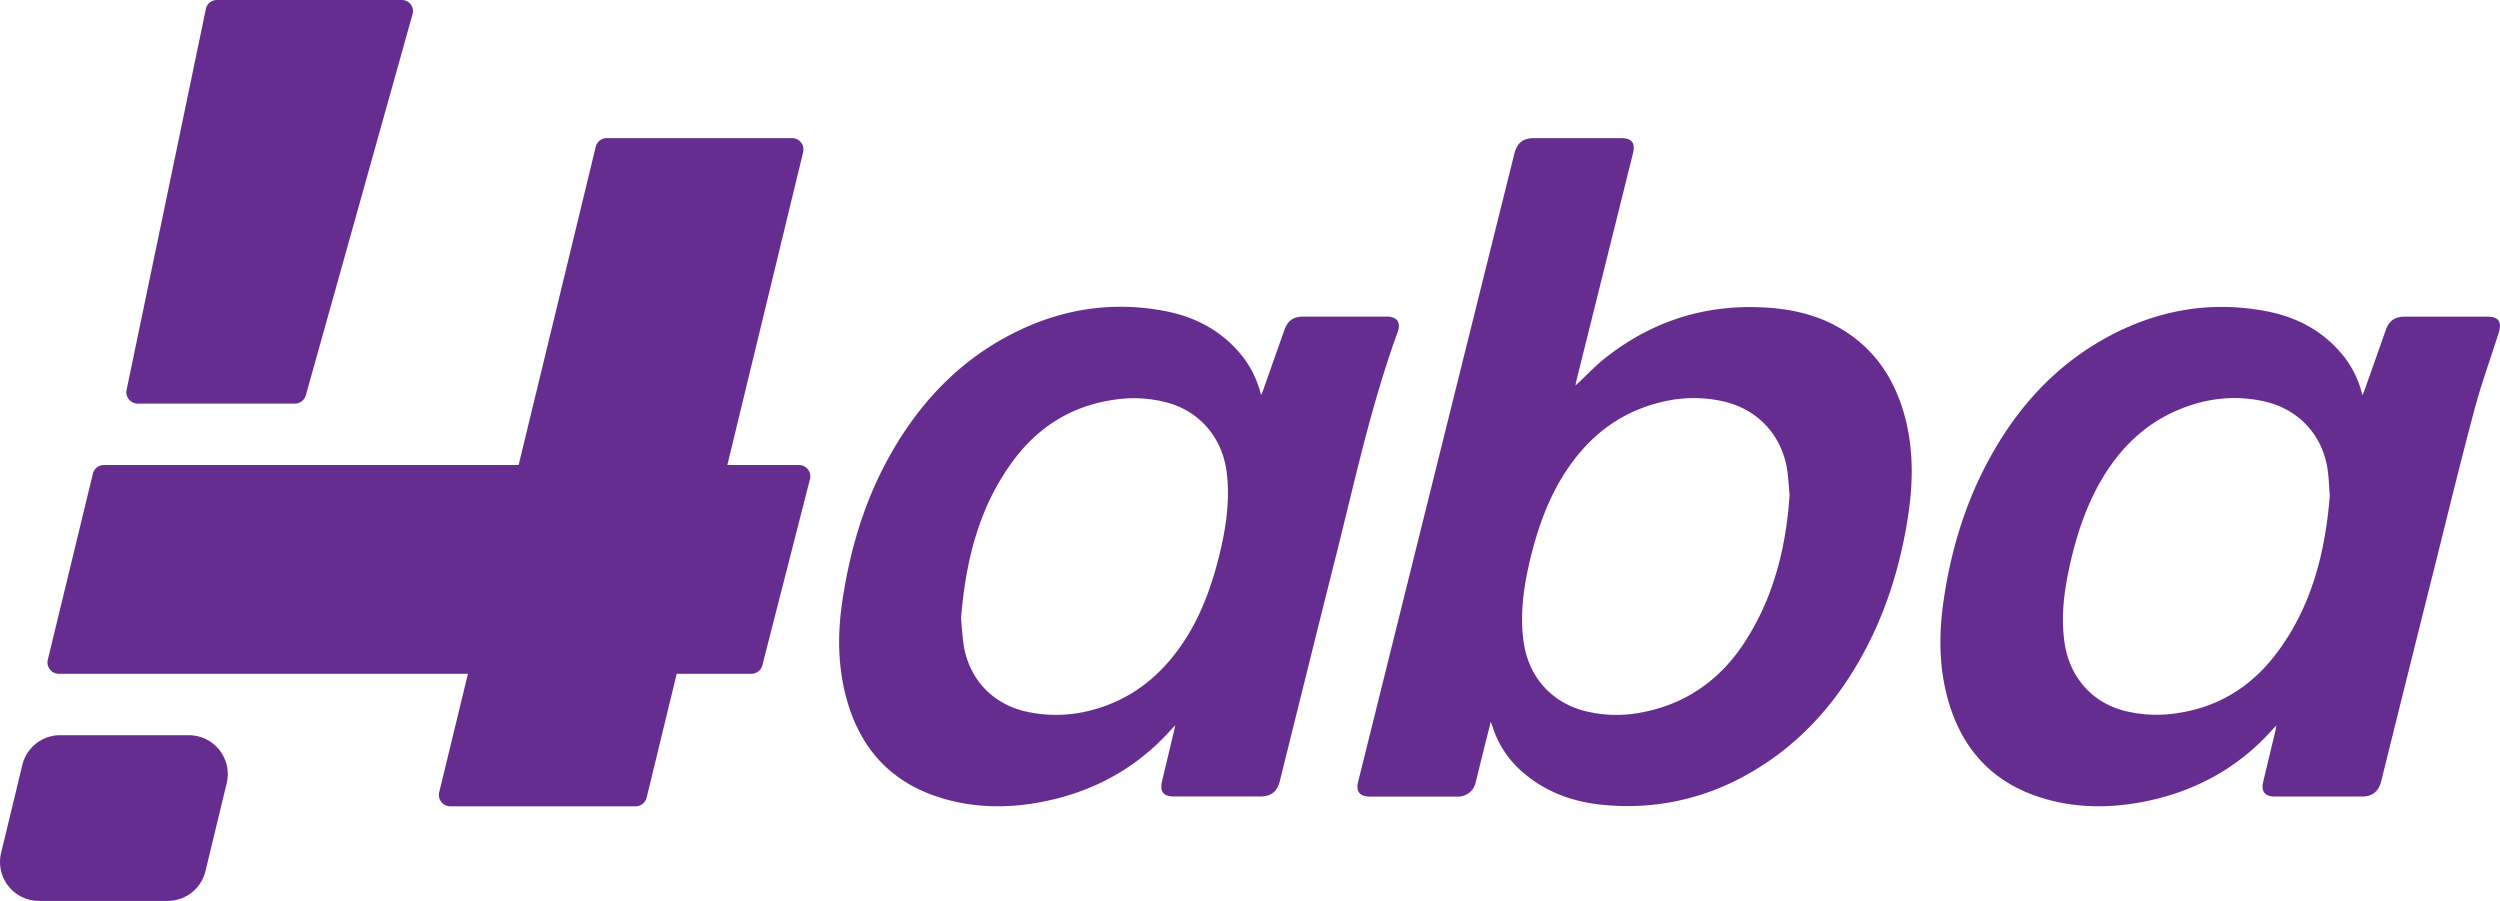 <svg xmlns="http://www.w3.org/2000/svg" viewBox="0 0 998.36 359.77"><defs><style>.cls-1{fill:#662d91;}</style></defs><g id="Layer_2" data-name="Layer 2"><g id="Layer_1-2" data-name="Layer 1"><path class="cls-1" d="M164.93,4.42a4.37,4.37,0,0,1-.15,1.15,2,2,0,0,0-.07.23L122.13,157.86a4.56,4.56,0,0,1-4.38,3.32H55a4.55,4.55,0,0,1-4.45-5.47L82.2,3.65l.06-.26A4.4,4.4,0,0,1,86.55,0h73.94A4.43,4.43,0,0,1,164.93,4.42Z"/><path class="cls-1" d="M90.53,312.79l-8.48,35.09a15.53,15.53,0,0,1-15.11,11.89H15.55A15.54,15.54,0,0,1,.44,340.58l8.48-35.09A15.53,15.53,0,0,1,24,293.6H75.41A15.55,15.55,0,0,1,90.53,312.79Z"/><path class="cls-1" d="M323.45,191.37l-19,74.29a4.55,4.55,0,0,1-4.41,3.42h-29.8l-12,49.44a4.55,4.55,0,0,1-4.42,3.48h-74a4.55,4.55,0,0,1-4.42-5.62l11.47-47.3H23.5a4.54,4.54,0,0,1-4.41-5.62l18-74.28a4.55,4.55,0,0,1,4.42-3.48h165.6L237.9,58.63a4.53,4.53,0,0,1,4.41-3.48h74a4.55,4.55,0,0,1,4.42,5.62L290.46,185.7h28.59A4.54,4.54,0,0,1,323.45,191.37Z"/><path class="cls-1" d="M629.15,154c3.94-3.68,7.71-7.74,12-11.12q28.92-22.77,65.75-19.94c10.61.82,20.67,3.47,29.73,9.23,13.2,8.39,20.72,20.72,24.43,35.62,3,12.23,2.91,24.61,1.11,37-2.87,19.63-8.47,38.43-17.94,55.94-11.63,21.5-27.6,38.79-49.51,50.19a96.6,96.6,0,0,1-53.86,10.56c-12.18-1.05-23.36-4.94-32.75-13.09a39.54,39.54,0,0,1-11.93-17.79c-.21-.65-.47-1.3-.85-2.35-1.53,6.11-3,11.82-4.38,17.54-.54,2.17-1.05,4.35-1.61,6.52a7.21,7.21,0,0,1-7.52,5.8H547.07c-4.13,0-5.68-2-4.67-6.05Q560.2,240.43,578,168.81q13.35-53.66,26.72-107.31c1.12-4.49,3.44-6.34,8-6.34h34.57c4.43,0,5.87,1.9,4.79,6.23l-22.68,91.13C629.31,153.07,629.22,153.64,629.15,154Zm85.5,43.77c-.27-3-.43-6.11-.81-9.15-1.8-14.13-11.33-24.88-25.14-28.21a53.42,53.42,0,0,0-25.11.13c-16.89,4-29.49,14-38.73,28.41-6.93,10.84-11.07,22.84-14,35.3-2.49,10.76-4,21.6-2.32,32.69,2.14,13.64,11.23,23.73,24.64,27.08a52.08,52.08,0,0,0,22.67.43c18.06-3.48,31.74-13.53,41.43-28.86C708.44,238,713.27,218.39,714.65,197.76Z"/><path class="cls-1" d="M469.27,289.66c-.76.82-1.22,1.31-1.67,1.81-14,15.65-31.59,25-52,28.85-13.56,2.57-27.17,2.33-40.43-1.88-20.57-6.51-32.6-20.94-37.67-41.54-3-12.24-2.95-24.62-1.1-37,2.91-19.43,8.28-38.14,17.62-55.54,11.65-21.7,27.58-39.33,49.68-50.8,19.42-10.07,40-13.46,61.59-9.34C478.09,126.7,489,132.71,497,143.4a40.76,40.76,0,0,1,6.6,14.39c.41-1,.67-1.53.87-2.1l8.42-23.85c1.35-3.81,3.63-5.42,7.62-5.42q16.61,0,33.22,0c4.08,0,5.85,2.29,4.45,6.11-10.89,29.91-17.47,61-25.25,91.77-7.38,29.24-14.59,58.51-21.88,87.77-1,4.05-3.53,6-7.72,6H468.79c-4.16,0-5.71-1.95-4.75-6q2.46-10.35,4.93-20.69C469.07,291,469.12,290.54,469.27,289.66Zm-85.48-42.77c.31,3.46.48,6.59.9,9.69,1.89,14.14,11.26,24.47,25.15,27.59a54.35,54.35,0,0,0,25.67-.47c15.74-4,27.7-13.39,36.7-26.67,7.23-10.67,11.56-22.59,14.64-35,2.69-10.85,4.37-21.79,3.08-33-1.57-13.72-10.33-24.41-23.41-28.16a51.7,51.7,0,0,0-22.44-1.1c-16.46,2.54-29.58,10.88-39.38,24.09C390.79,202.57,385.6,224.35,383.79,246.89Z"/><path class="cls-1" d="M909.05,289.7c-.64.67-1,1.06-1.4,1.48-14.13,15.91-31.92,25.35-52.68,29.19-13.57,2.52-27.18,2.25-40.42-2-20.35-6.6-32.27-21-37.29-41.45-3-12.3-2.9-24.74-1.08-37.17,2.83-19.42,8.34-38.06,17.65-55.42,11.63-21.71,27.6-39.32,49.71-50.76,19.37-10,39.91-13.4,61.41-9.31,12.78,2.43,23.69,8.37,31.71,18.94a40.51,40.51,0,0,1,6.77,14.66c.41-1,.68-1.59.89-2.19q4.21-11.92,8.42-23.85c1.34-3.78,3.62-5.37,7.65-5.37h32.84c4.51,0,6,2,4.65,6.33-3.23,10.23-6.92,20.33-9.69,30.68-5.41,20.24-10.36,40.6-15.44,60.92q-11,43.88-21.87,87.77c-1,3.93-3.56,5.95-7.58,5.95H908.35c-3.87,0-5.46-2.05-4.56-5.85q2.48-10.44,5-20.88C908.87,290.92,908.92,290.49,909.05,289.7ZM930.38,198c-.26-3.59-.37-6.34-.67-9.07-1.61-14.66-11.43-25.6-25.85-28.72a54.55,54.55,0,0,0-27.5,1.15c-16.31,4.89-28.27,15.28-36.85,29.76-6.22,10.49-10.06,21.91-12.75,33.74-2.37,10.47-3.84,21-2.3,31.75,1.94,13.56,10.76,23.79,23.73,27.2a53,53,0,0,0,21.14,1c16.44-2.35,29.58-10.55,39.5-23.55C923.22,242.44,928.59,220.39,930.38,198Z"/></g></g></svg>